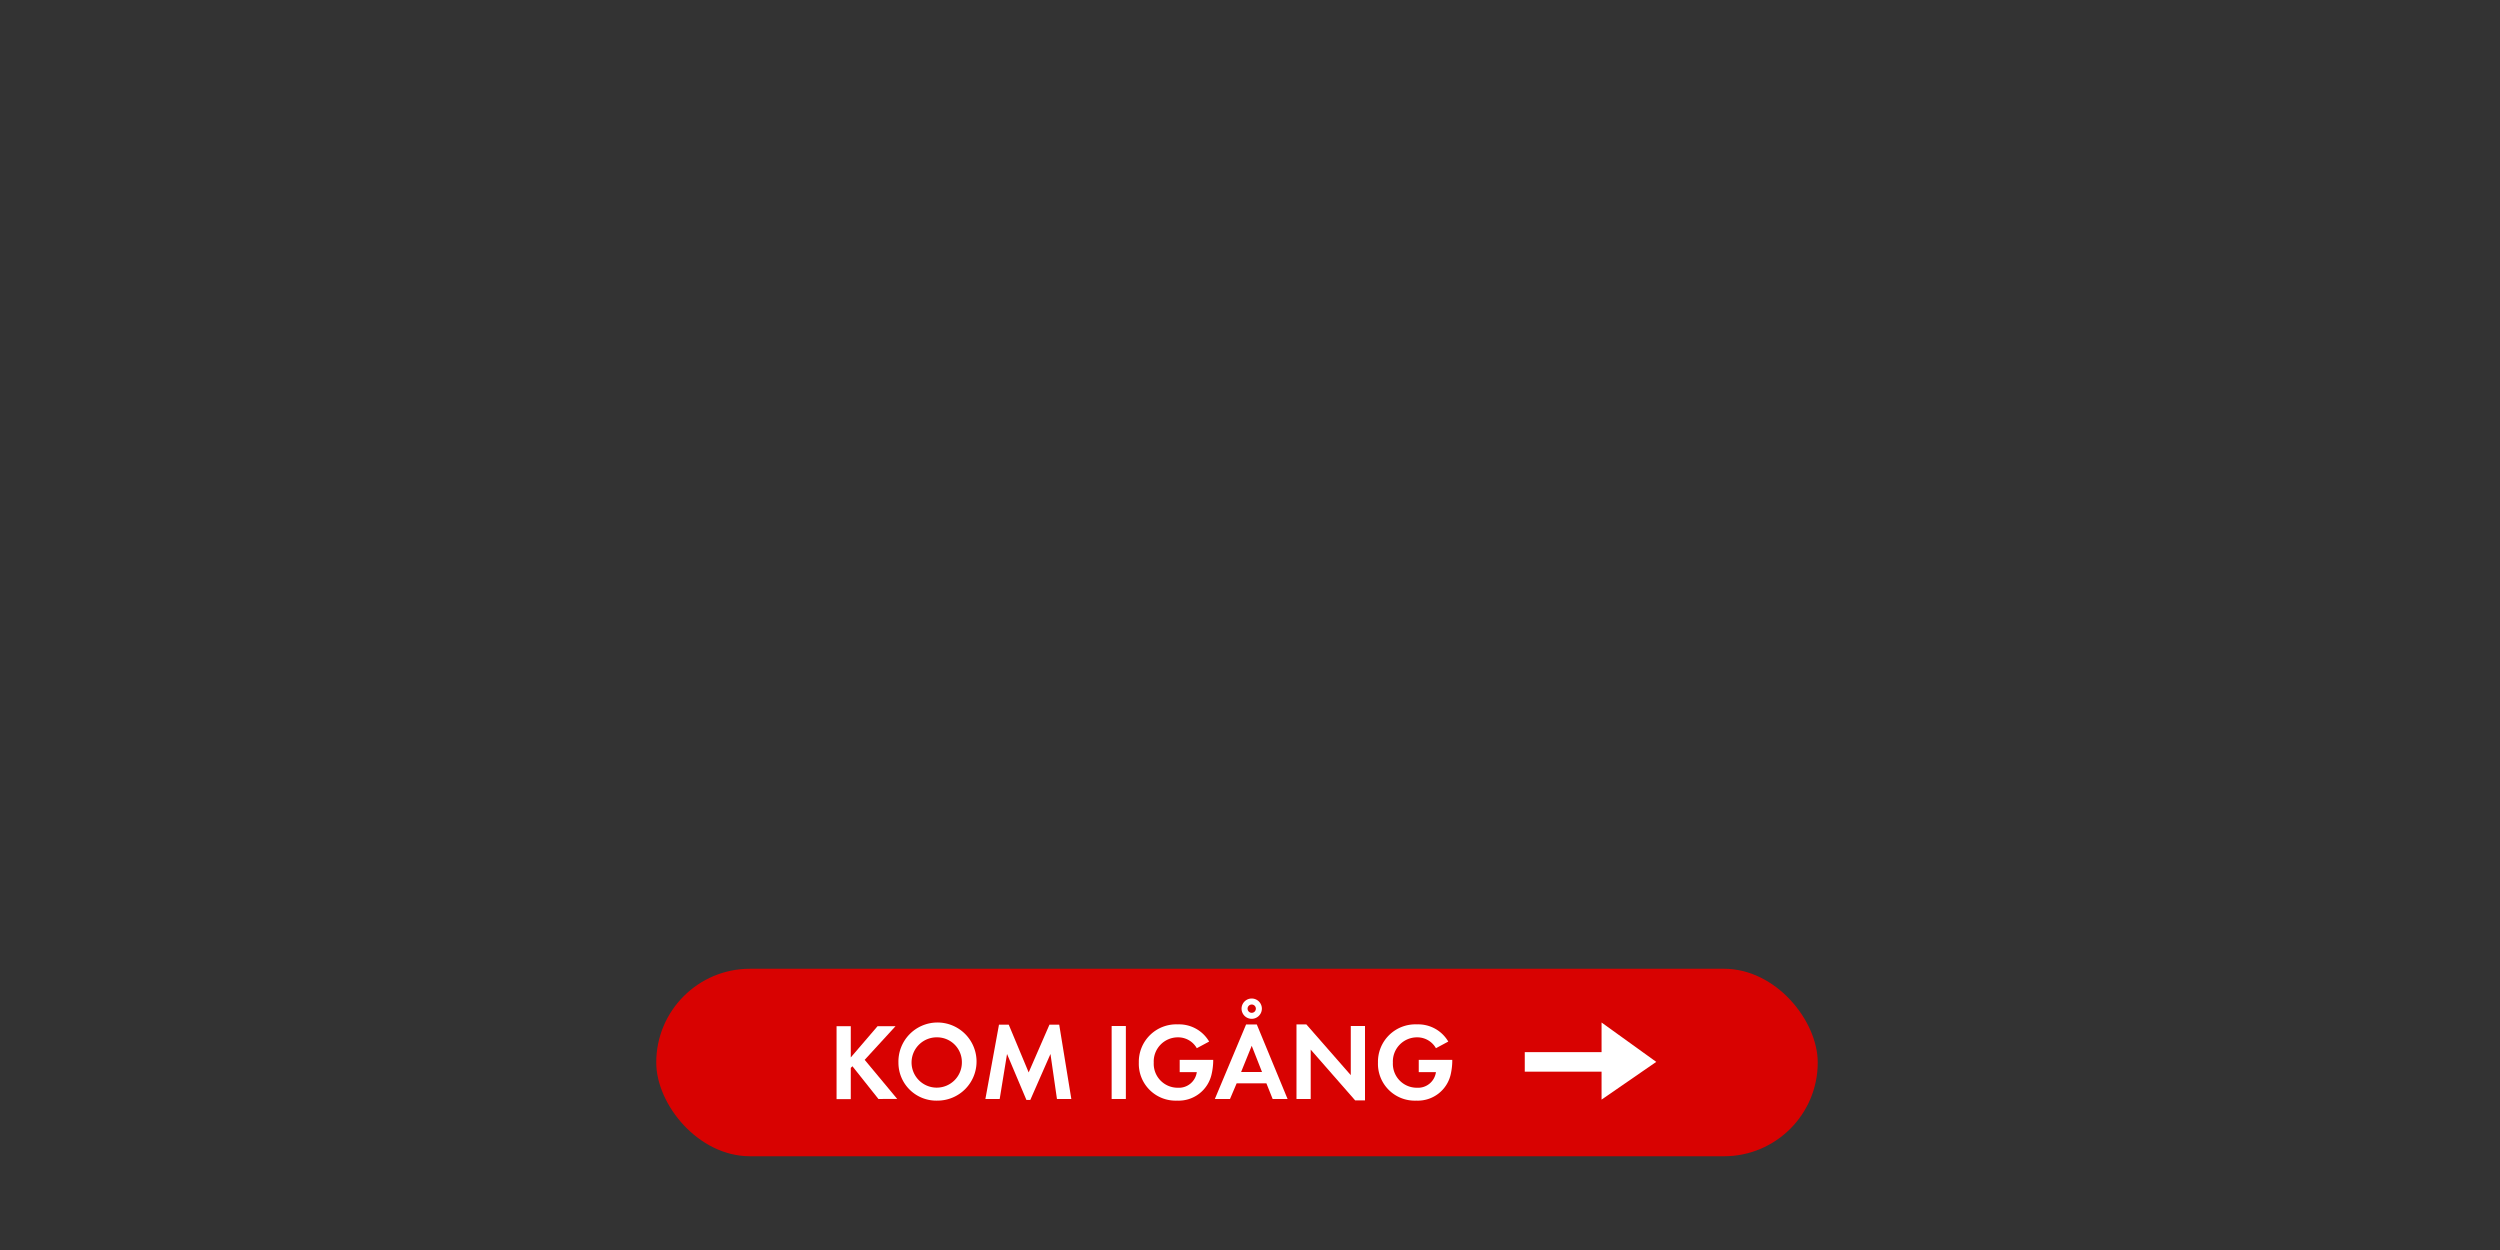 <svg id="Layer_1" data-name="Layer 1" xmlns="http://www.w3.org/2000/svg" viewBox="0 0 320 160"><rect x="0" y="0" width="320" height="160" fill="#333333" stroke="none"/><defs><style>.cls-1{fill:#d80201;}.cls-2{fill:#fff;}</style></defs><title>text</title><rect class="cls-1" x="84" y="124" width="148.67" height="24" rx="12" ry="12"/><path class="cls-2" d="M112.44,140.67l-3.33-4.19-.21.21v4h-1.82v-9.34h1.82v4l3.43-4h2.3l-3.95,4.31,4.16,5Z"/><path class="cls-2" d="M120,140.88a4.85,4.85,0,0,1-5-4.86,5,5,0,1,1,5,4.86Zm0-8.1a3.22,3.22,0,1,0,3.12,3.21A3.17,3.17,0,0,0,120,132.78Z"/><path class="cls-2" d="M135.29,140.67l-.83-5.76-2.58,5.88h-.5l-2.48-5.88-.94,5.76h-1.83l1.74-9.51h1.25l2.55,6.11,2.66-6.11h1.25l1.55,9.51Z"/><path class="cls-2" d="M142.29,140.67v-9.34h1.82v9.34Z"/><path class="cls-2" d="M155.1,137.43a4.32,4.32,0,0,1-4.43,3.45,4.71,4.71,0,0,1-4.9-4.86,4.79,4.79,0,0,1,5-4.9,4.46,4.46,0,0,1,4,2.2l-1.58.85a2.74,2.74,0,0,0-2.44-1.39,3.09,3.09,0,0,0-3.07,3.24,3.06,3.06,0,0,0,3.07,3.21,2.31,2.31,0,0,0,2.44-2H151v-1.57h4.29v.22A8.05,8.05,0,0,1,155.1,137.43Z"/><path class="cls-2" d="M162.9,140.67l-.8-2h-3.81l-.85,2H155.5l4-9.54h1.37l3.94,9.54Zm-2.68-6.81-1.36,3.36h2.68Zm0-3.45a1.3,1.3,0,1,1,1.3-1.3A1.31,1.31,0,0,1,160.18,130.41Zm0-1.83a.53.53,0,1,0,.53.53A.53.53,0,0,0,160.18,128.58Z"/><path class="cls-2" d="M173.46,140.85l-5.69-6.5v6.32h-1.82v-9.55h1.26l5.69,6.5v-6.29h1.82v9.52Z"/><path class="cls-2" d="M185.71,137.43a4.32,4.32,0,0,1-4.43,3.45,4.71,4.71,0,0,1-4.9-4.86,4.79,4.79,0,0,1,5-4.9,4.46,4.46,0,0,1,4,2.2l-1.58.85a2.74,2.74,0,0,0-2.44-1.39,3.09,3.09,0,0,0-3.07,3.24,3.06,3.06,0,0,0,3.07,3.21,2.31,2.31,0,0,0,2.44-2h-2.2v-1.57h4.29v.22A8.13,8.13,0,0,1,185.71,137.43Z"/><polygon class="cls-2" points="205 137.17 195.17 137.17 195.17 134.67 205 134.67 205 130.88 212 135.92 205 140.75 205 137.17"/></svg>